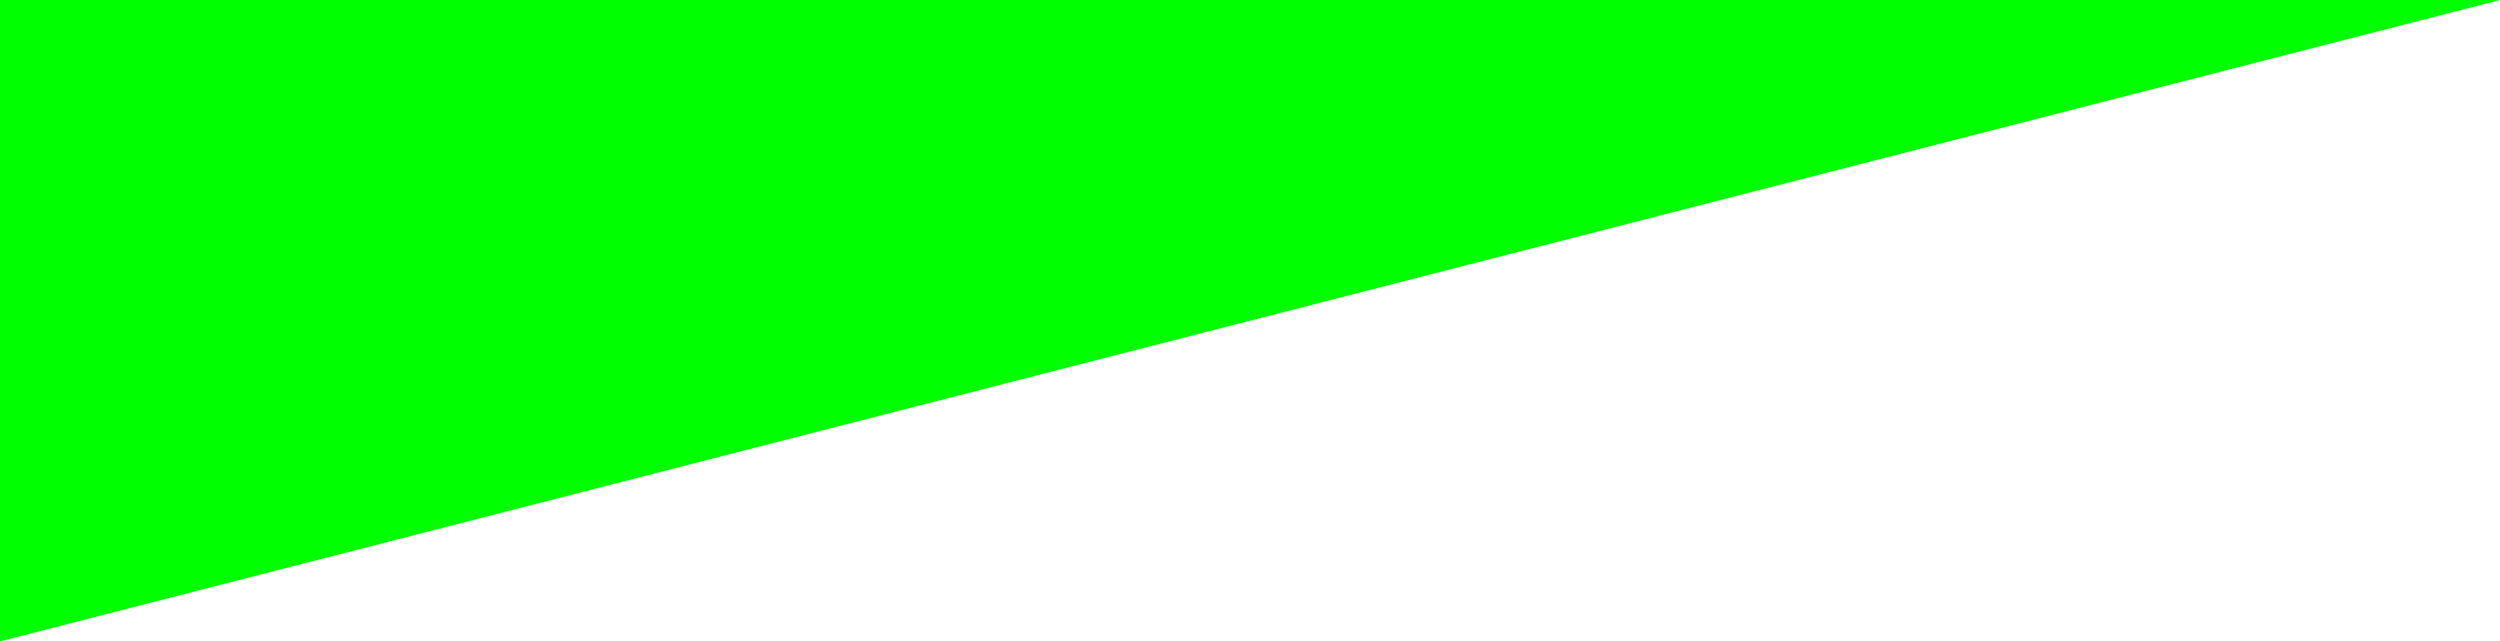 <?xml version="1.0" encoding="utf-8"?>
<!-- Generator: Adobe Illustrator 20.1.0, SVG Export Plug-In . SVG Version: 6.00 Build 0)  -->
<svg version="1.1" id="Layer_1" xmlns="http://www.w3.org/2000/svg" xmlns:xlink="http://www.w3.org/1999/xlink" x="0px" y="0px"
	 viewBox="0 0 275.2 70.6" style="enable-background:new 0 0 275.2 70.6;" xml:space="preserve">
<style type="text/css">
	.st0{fill:#00FF00;}
</style>
<polygon class="st0" points="275.2,0 0,70.6 0,0 "/>
</svg>
